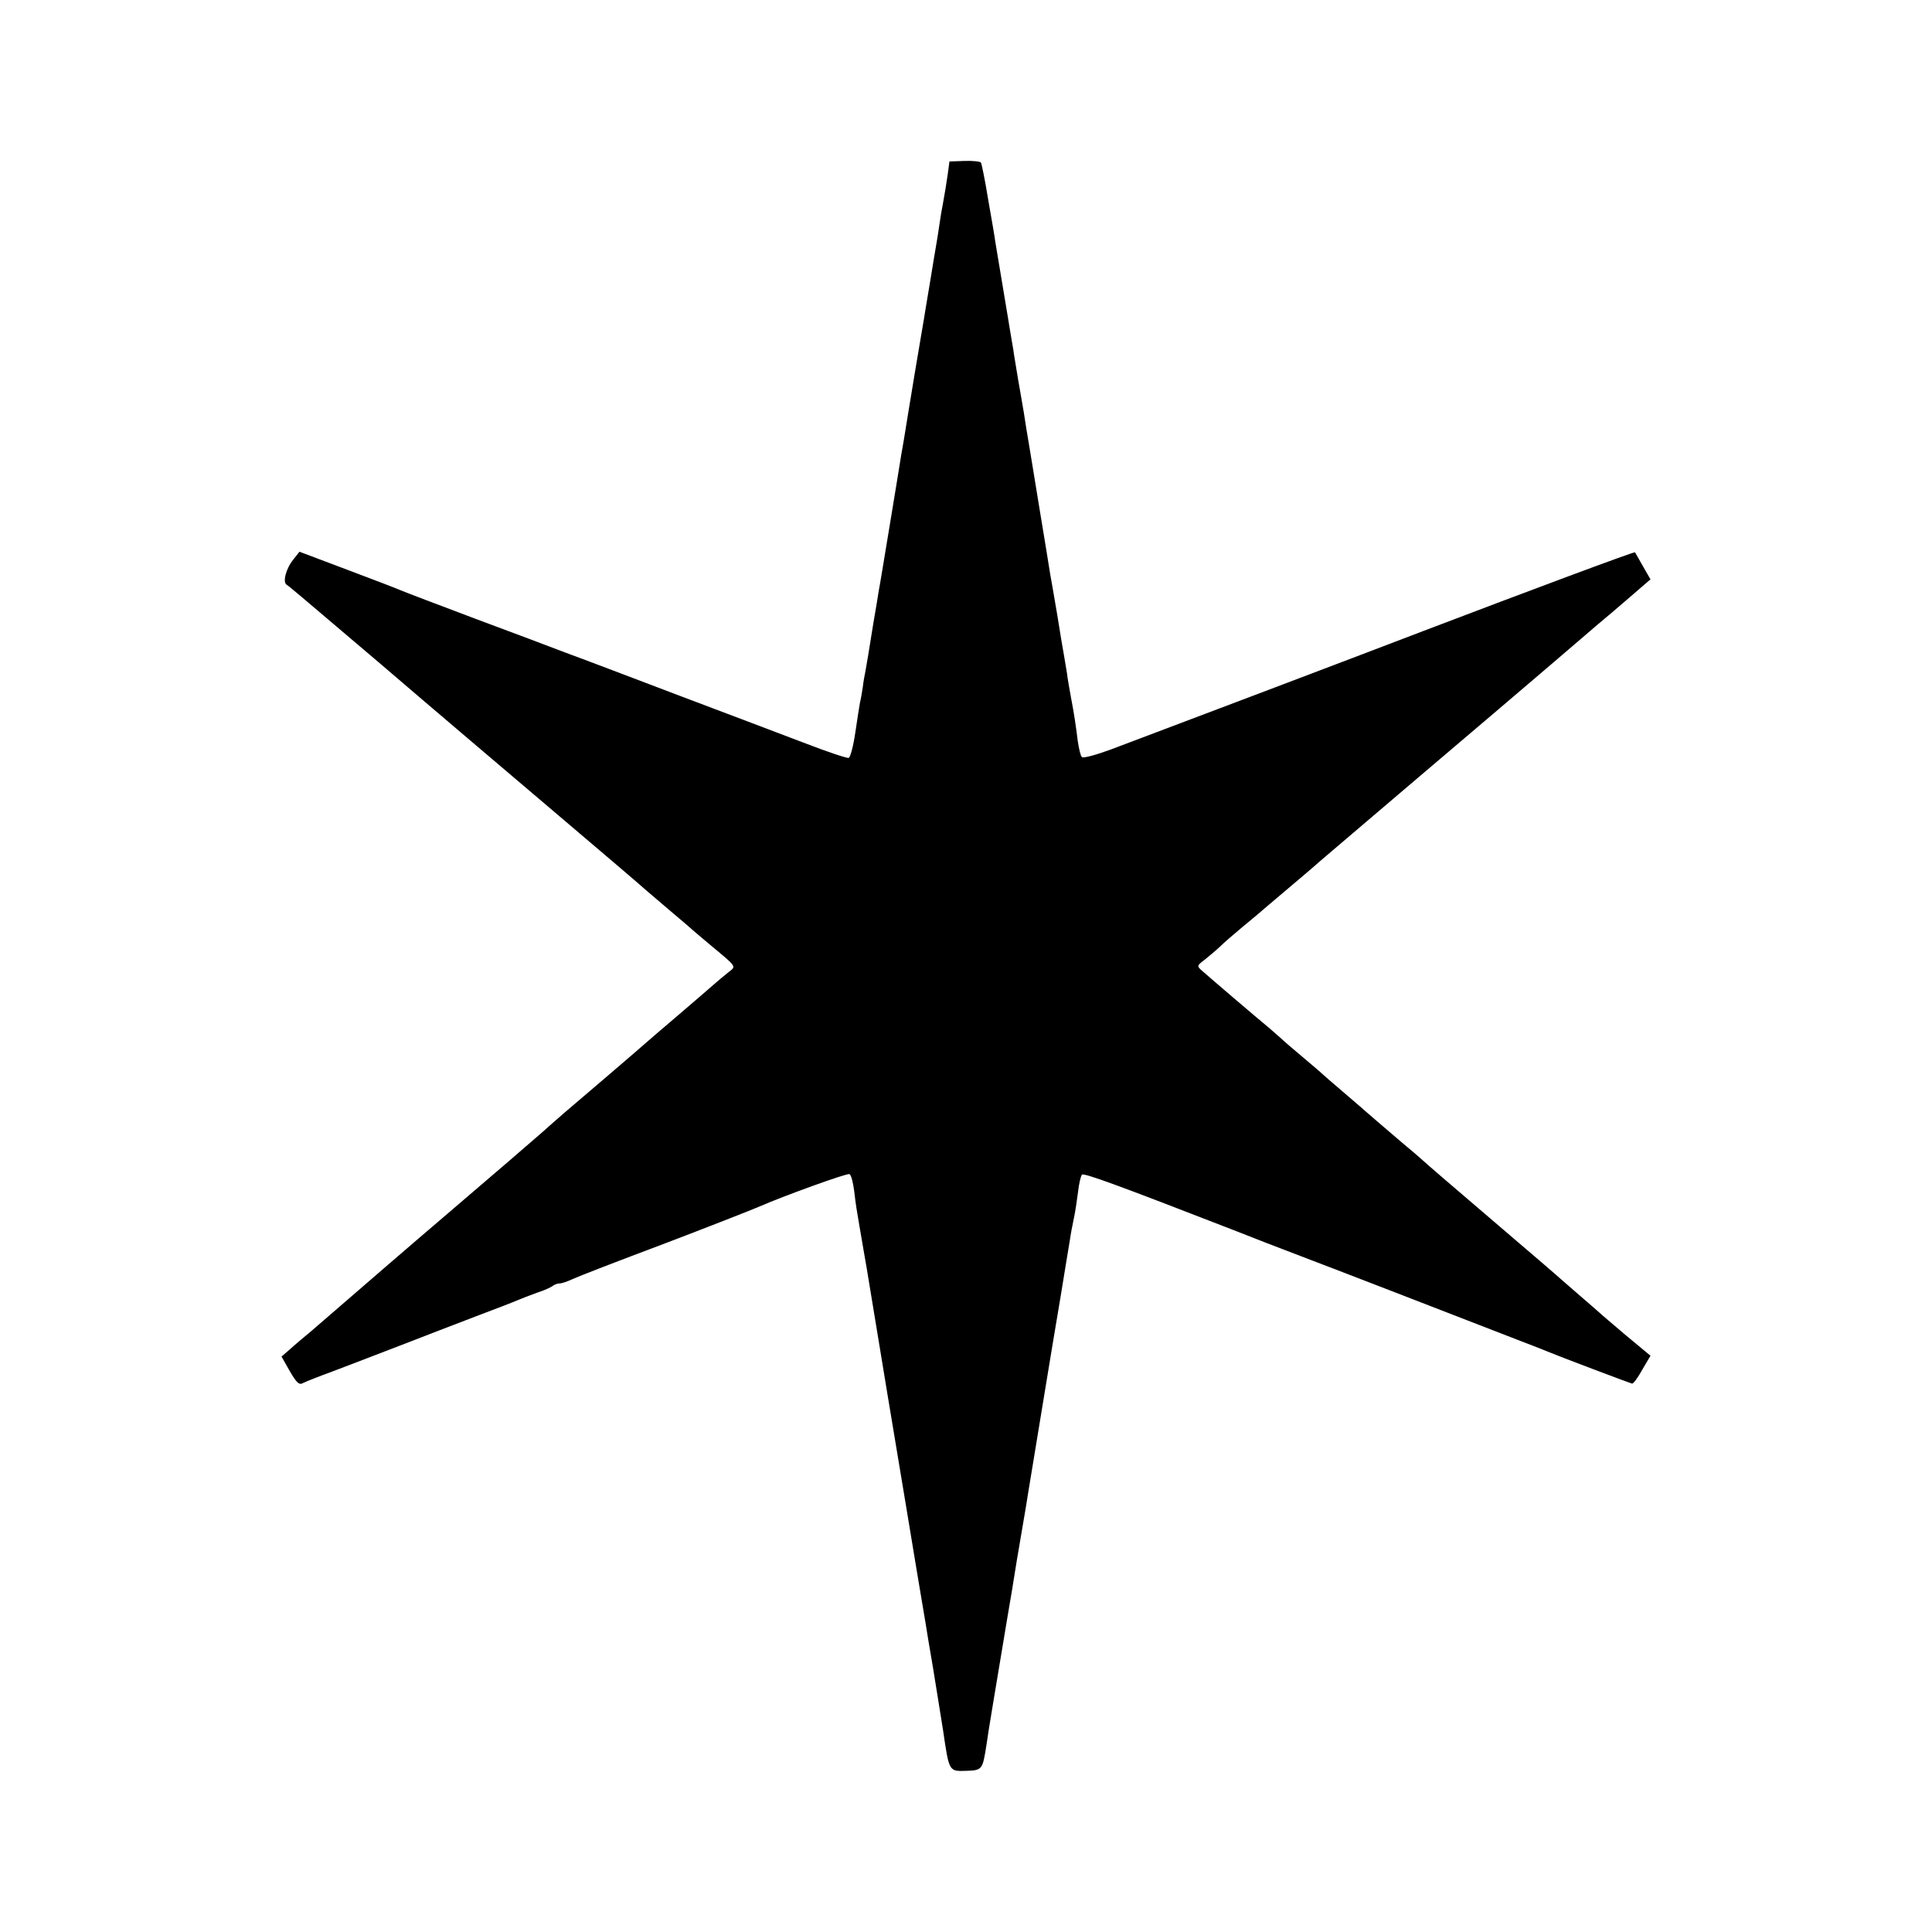 <?xml version="1.0" standalone="no"?>
<!DOCTYPE svg PUBLIC "-//W3C//DTD SVG 20010904//EN"
 "http://www.w3.org/TR/2001/REC-SVG-20010904/DTD/svg10.dtd">
<svg version="1.0" xmlns="http://www.w3.org/2000/svg"
 width="700pt" height="700pt" viewBox="0 0 700 700"
 preserveAspectRatio="xMidYMid meet">
<g transform="translate(0,700) scale(0.1,-0.1)"
fill="#000000" stroke="none">
<path d="M3434 6370 c-7 -46 -10 -67 -18 -110 -3 -14 -8 -43 -11 -65 -3 -22
-12 -80 -21 -130 -14 -87 -20 -121 -29 -175 -2 -14 -11 -68 -20 -120 -20 -118
-20 -118 -45 -270 -11 -69 -22 -136 -25 -150 -2 -14 -20 -124 -40 -245 -20
-121 -38 -231 -41 -245 -2 -14 -11 -68 -20 -120 -17 -108 -22 -135 -28 -170
-3 -14 -8 -41 -10 -60 -3 -19 -7 -44 -10 -55 -2 -11 -10 -60 -17 -109 -7 -48
-18 -90 -24 -92 -5 -2 -75 21 -155 52 -80 30 -289 110 -465 176 -176 67 -358
136 -405 153 -47 18 -195 74 -330 124 -135 51 -254 96 -265 101 -11 5 -99 39
-195 75 l-175 66 -22 -28 c-27 -33 -40 -83 -24 -92 12 -8 25 -19 331 -279 211
-181 453 -386 620 -528 204 -173 327 -278 355 -303 17 -14 59 -51 95 -81 36
-30 67 -57 70 -60 3 -3 32 -27 65 -55 96 -80 93 -75 65 -97 -14 -11 -39 -32
-55 -46 -17 -15 -75 -65 -130 -112 -55 -47 -102 -87 -105 -90 -3 -3 -68 -59
-145 -125 -168 -143 -176 -150 -240 -207 -27 -24 -178 -154 -335 -288 -157
-134 -321 -276 -366 -315 -44 -38 -104 -90 -133 -115 -30 -25 -67 -56 -82 -70
l-29 -25 30 -53 c25 -43 34 -51 48 -43 9 5 60 25 112 44 52 20 160 61 240 92
80 31 204 79 275 106 72 27 139 53 150 58 11 5 43 17 70 27 28 9 54 21 59 26
6 4 16 8 24 8 8 0 28 7 45 15 29 13 153 61 347 134 121 46 313 121 335 131 82
36 316 121 323 116 6 -3 13 -31 17 -62 6 -52 9 -68 19 -127 4 -22 11 -64 21
-122 3 -16 8 -46 11 -65 9 -57 134 -813 139 -840 9 -57 66 -397 70 -420 2 -14
13 -81 25 -150 11 -69 28 -172 37 -230 22 -150 21 -148 84 -146 58 2 59 4 73
93 6 46 34 210 76 463 12 69 23 136 25 150 2 14 13 81 25 150 12 69 23 136 25
150 16 96 84 511 88 535 3 17 17 100 31 185 14 85 28 173 32 195 3 22 10 59
15 82 5 22 11 65 15 95 3 29 10 57 14 62 7 7 125 -36 550 -201 63 -25 171 -67
240 -93 111 -42 525 -202 790 -305 52 -20 104 -40 115 -45 25 -11 287 -110
298 -113 5 -1 21 21 37 50 l30 51 -88 73 c-48 41 -92 78 -98 84 -6 5 -37 33
-69 60 -32 28 -63 55 -69 60 -6 6 -105 91 -221 190 -207 177 -257 220 -279
240 -6 6 -40 35 -76 65 -70 60 -116 99 -134 115 -6 6 -43 37 -81 70 -39 33
-72 62 -75 65 -3 3 -34 30 -70 60 -36 30 -72 61 -81 70 -9 8 -27 24 -40 35
-44 36 -224 190 -244 208 -19 17 -19 18 10 40 15 12 40 33 55 47 14 14 50 45
80 70 30 25 57 47 60 50 3 3 48 41 100 85 52 44 97 82 100 85 3 3 32 28 65 56
33 28 173 147 310 264 138 117 273 232 300 255 129 110 271 231 281 240 6 5
35 30 64 55 30 25 87 73 127 108 l73 63 -27 47 c-15 26 -28 49 -29 51 -3 3
-386 -140 -764 -284 -253 -97 -961 -365 -1134 -430 -54 -20 -102 -33 -106 -28
-5 4 -11 31 -15 58 -8 63 -13 97 -25 160 -5 28 -12 66 -14 85 -3 19 -8 46 -10
60 -3 14 -14 81 -25 150 -12 69 -23 136 -26 150 -2 14 -20 124 -40 245 -20
121 -38 234 -41 250 -3 17 -7 41 -9 55 -2 14 -8 52 -14 85 -10 56 -15 86 -27
160 -2 17 -9 55 -14 85 -5 30 -11 69 -14 85 -7 43 -34 204 -40 240 -2 17 -14
86 -26 154 -11 68 -23 127 -26 132 -2 4 -29 7 -59 6 l-55 -2 -6 -45z"/>
</g>
</svg>
